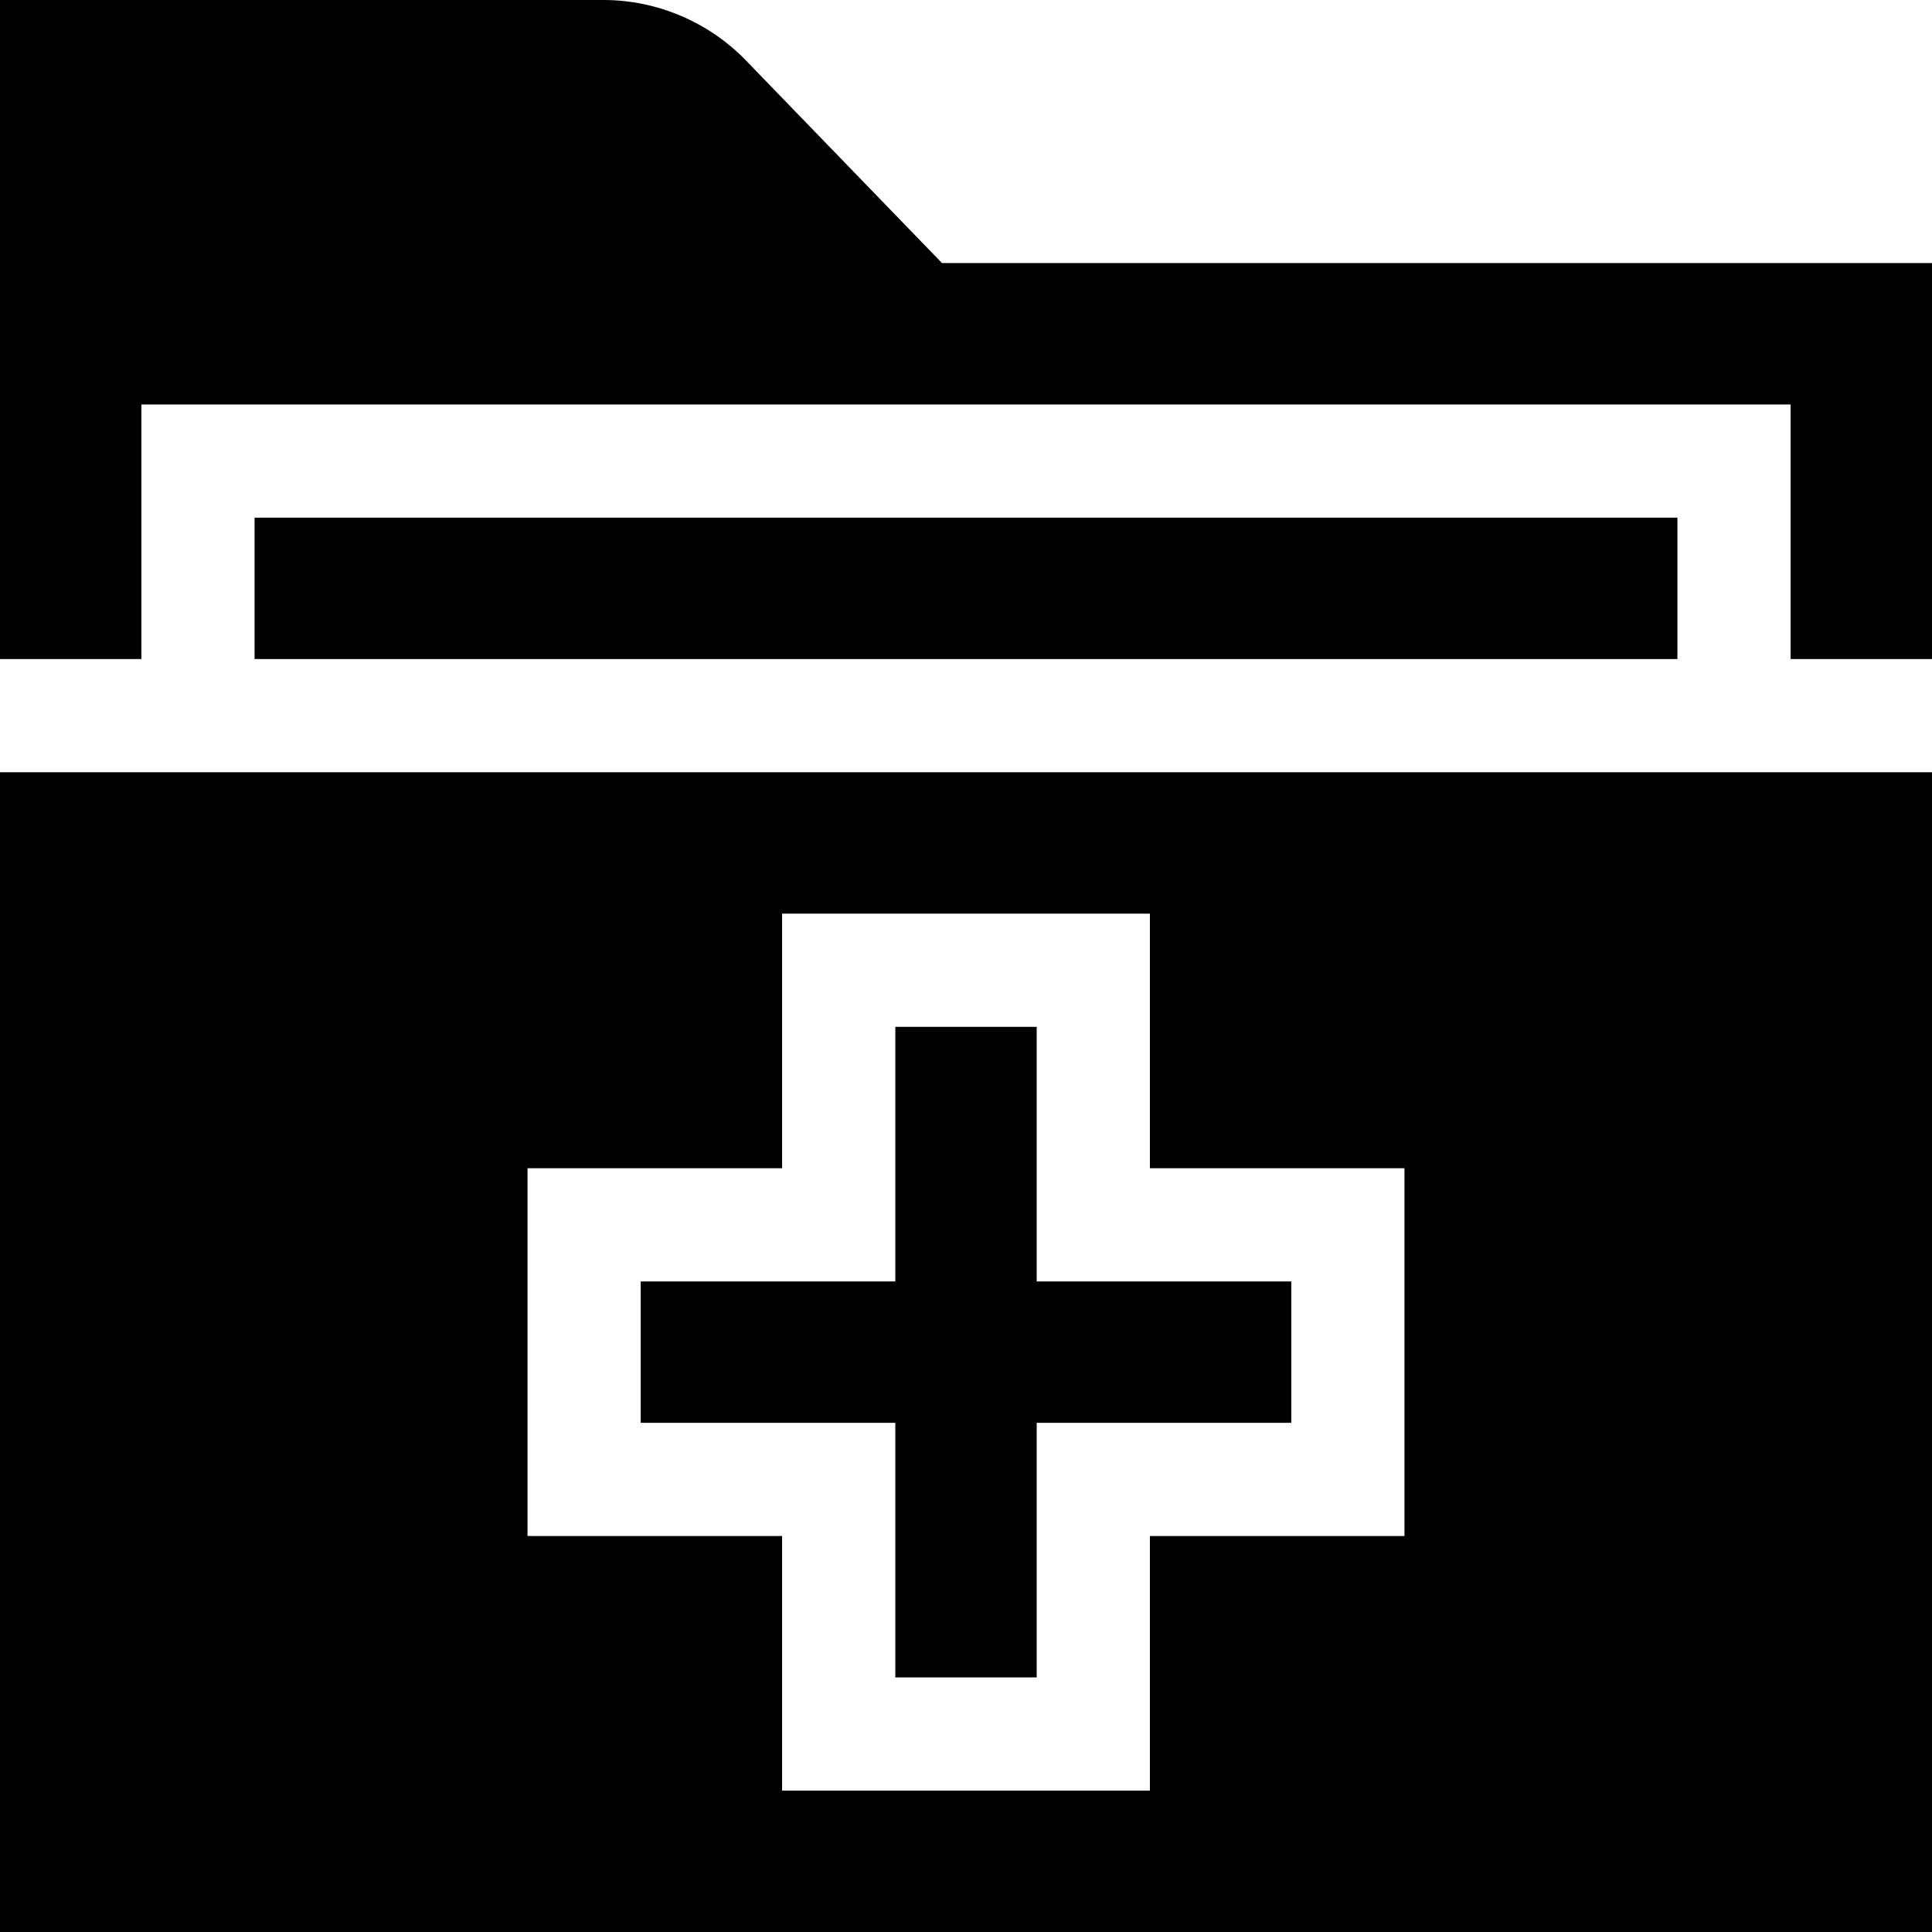 <svg id="Capa_1" enable-background="new 0 0 512 512" height="512" viewBox="0 0 512 512" width="512" xmlns="http://www.w3.org/2000/svg"><g><path d="m274.734 272.124h-37.468v67.47h-67.469v37.469h67.469v67.468h37.468v-67.468h67.469v-37.469h-67.469z"/><path d="m197.639 15.981c-9.828-10.156-23.572-15.981-37.704-15.981h-159.935v174.655h37.469v-67.469h437.063v67.469h37.468v-104.937h-262.357z"/><path d="m67.469 137.187h377.063v37.469h-377.063z"/><path d="m0 204.655v307.345h512v-307.345zm372.203 202.408h-67.469v67.469h-97.469v-67.469h-67.469v-97.469h67.469v-67.47h97.469v67.47h67.469z"/></g></svg>